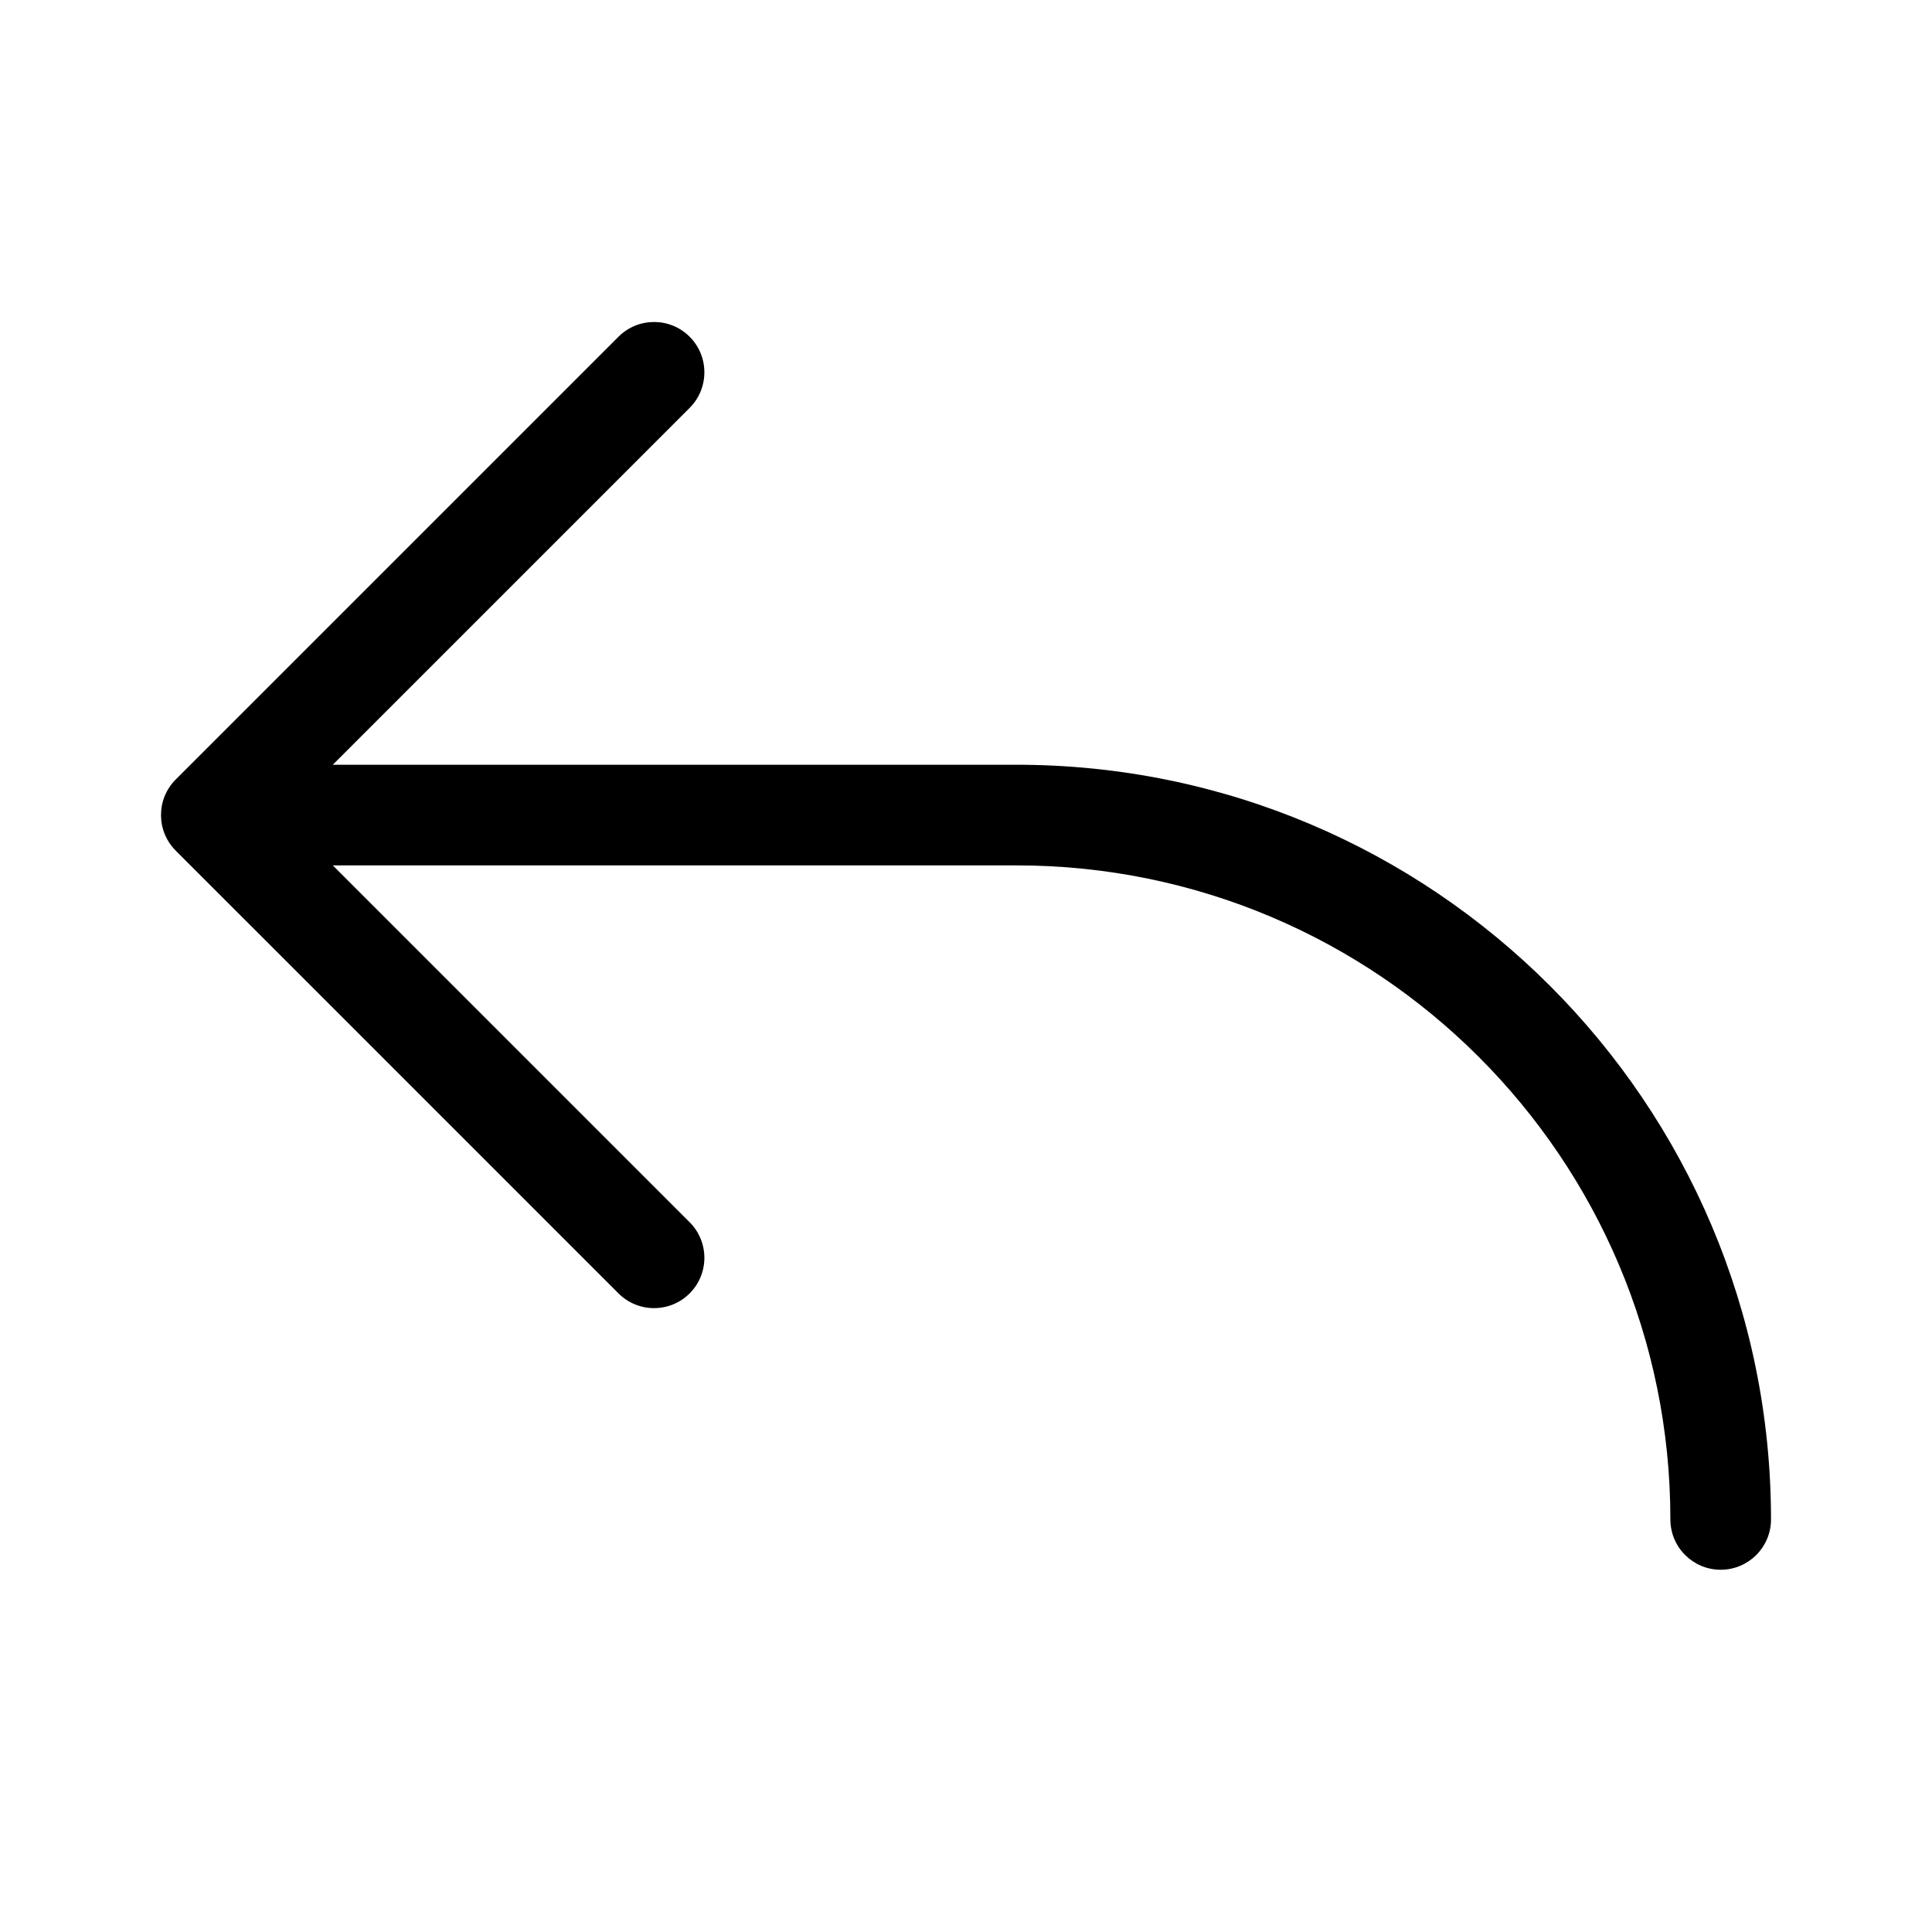 <svg width="512" height="512" viewBox="0 0 48 48" fill="none" xmlns="http://www.w3.org/2000/svg"><path d="M17.134 10.134C17.622 9.646 17.622 8.854 17.134 8.366C16.646 7.878 15.854 7.878 15.366 8.366L4.366 19.366C3.878 19.854 3.878 20.646 4.366 21.134L15.366 32.134C15.854 32.622 16.646 32.622 17.134 32.134C17.622 31.646 17.622 30.854 17.134 30.366L8.268 21.5H25.25C34.225 21.5 41.5 28.775 41.5 37.75C41.5 38.44 42.06 39 42.75 39C43.44 39 44 38.44 44 37.75C44 27.395 35.605 19 25.25 19H8.268L17.134 10.134Z" fill="currentColor"/></svg>
